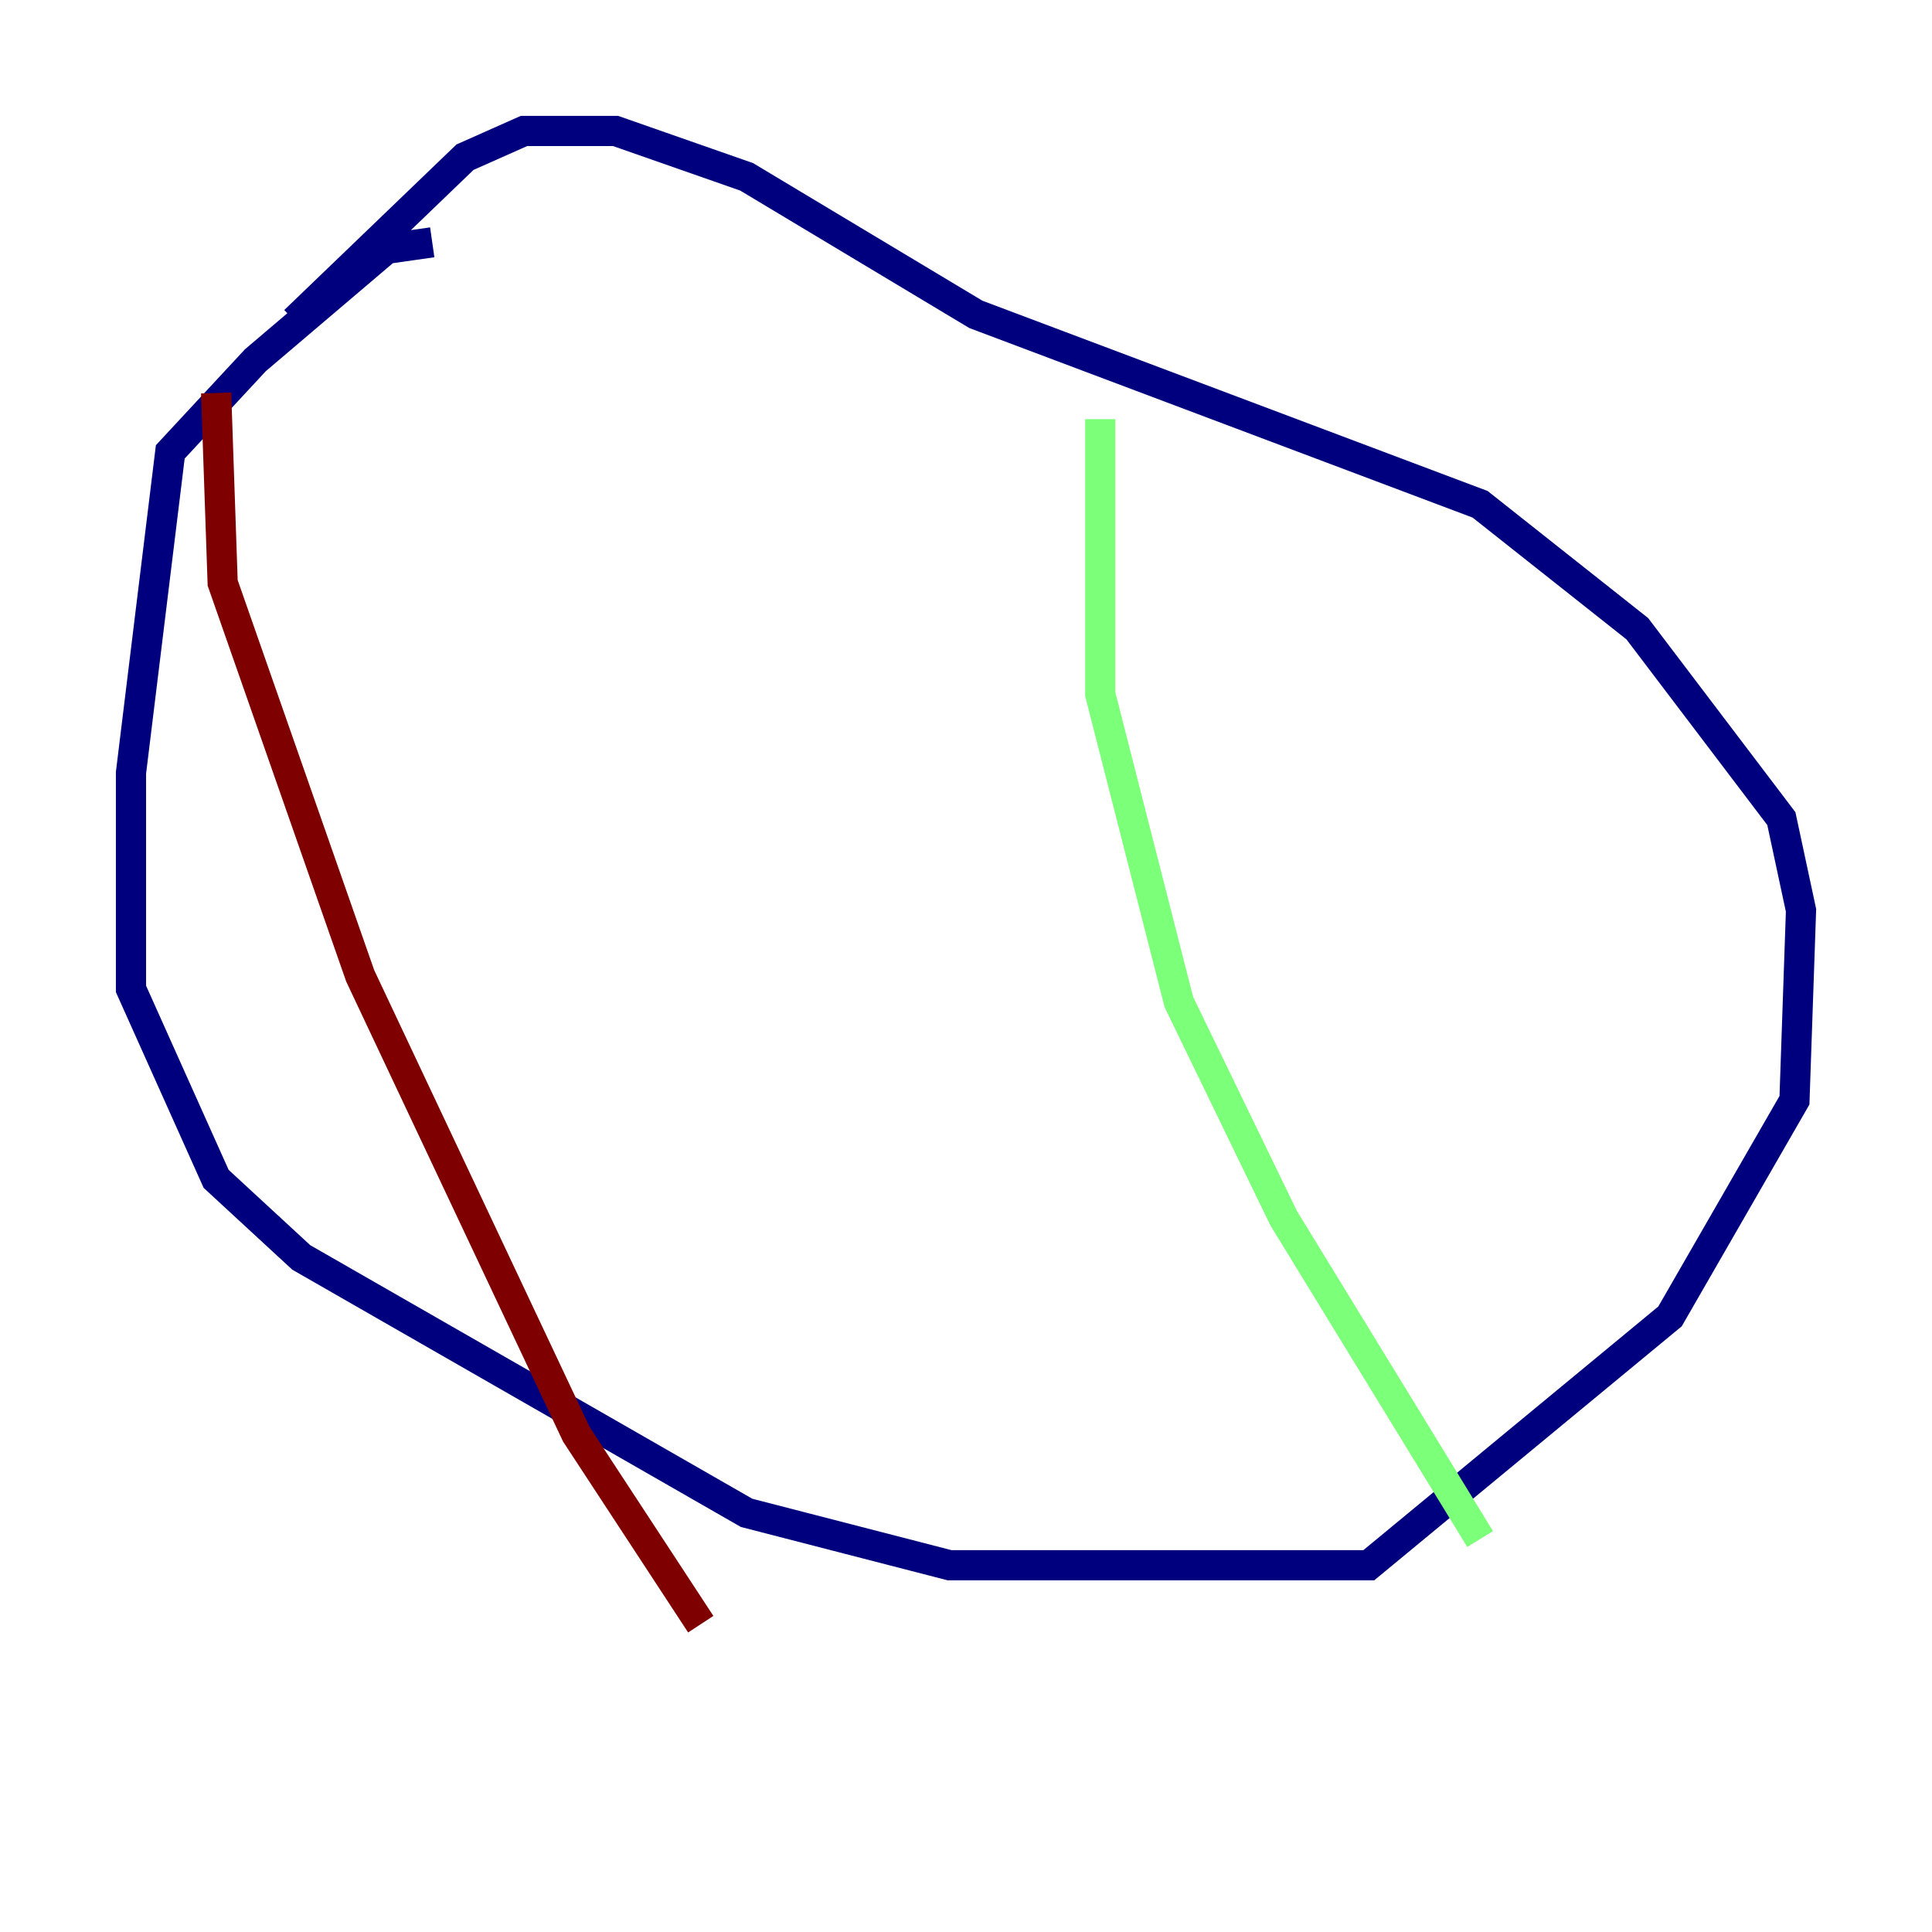 <?xml version="1.0" encoding="utf-8" ?>
<svg baseProfile="tiny" height="128" version="1.2" viewBox="0,0,128,128" width="128" xmlns="http://www.w3.org/2000/svg" xmlns:ev="http://www.w3.org/2001/xml-events" xmlns:xlink="http://www.w3.org/1999/xlink"><defs /><polyline fill="none" points="28.637,16.054 25.6,16.488 16.922,23.864 11.281,29.939 8.678,51.2 8.678,65.519 14.319,78.102 19.959,83.308 49.464,100.231 62.915,103.702 90.685,103.702 110.644,87.214 118.888,72.895 119.322,60.312 118.02,54.237 108.475,41.654 98.061,33.41 64.651,20.827 49.464,11.715 40.786,8.678 34.712,8.678 30.807,10.414 19.525,21.261" stroke="#00007f" stroke-width="2" /><polyline fill="none" points="72.895,27.77 72.895,45.993 78.102,66.386 85.044,80.705 98.061,101.966" stroke="#7cff79" stroke-width="2" /><polyline fill="none" points="14.319,26.034 14.752,38.617 23.864,64.651 38.183,95.024 46.427,107.607" stroke="#7f0000" stroke-width="2" /></svg>
